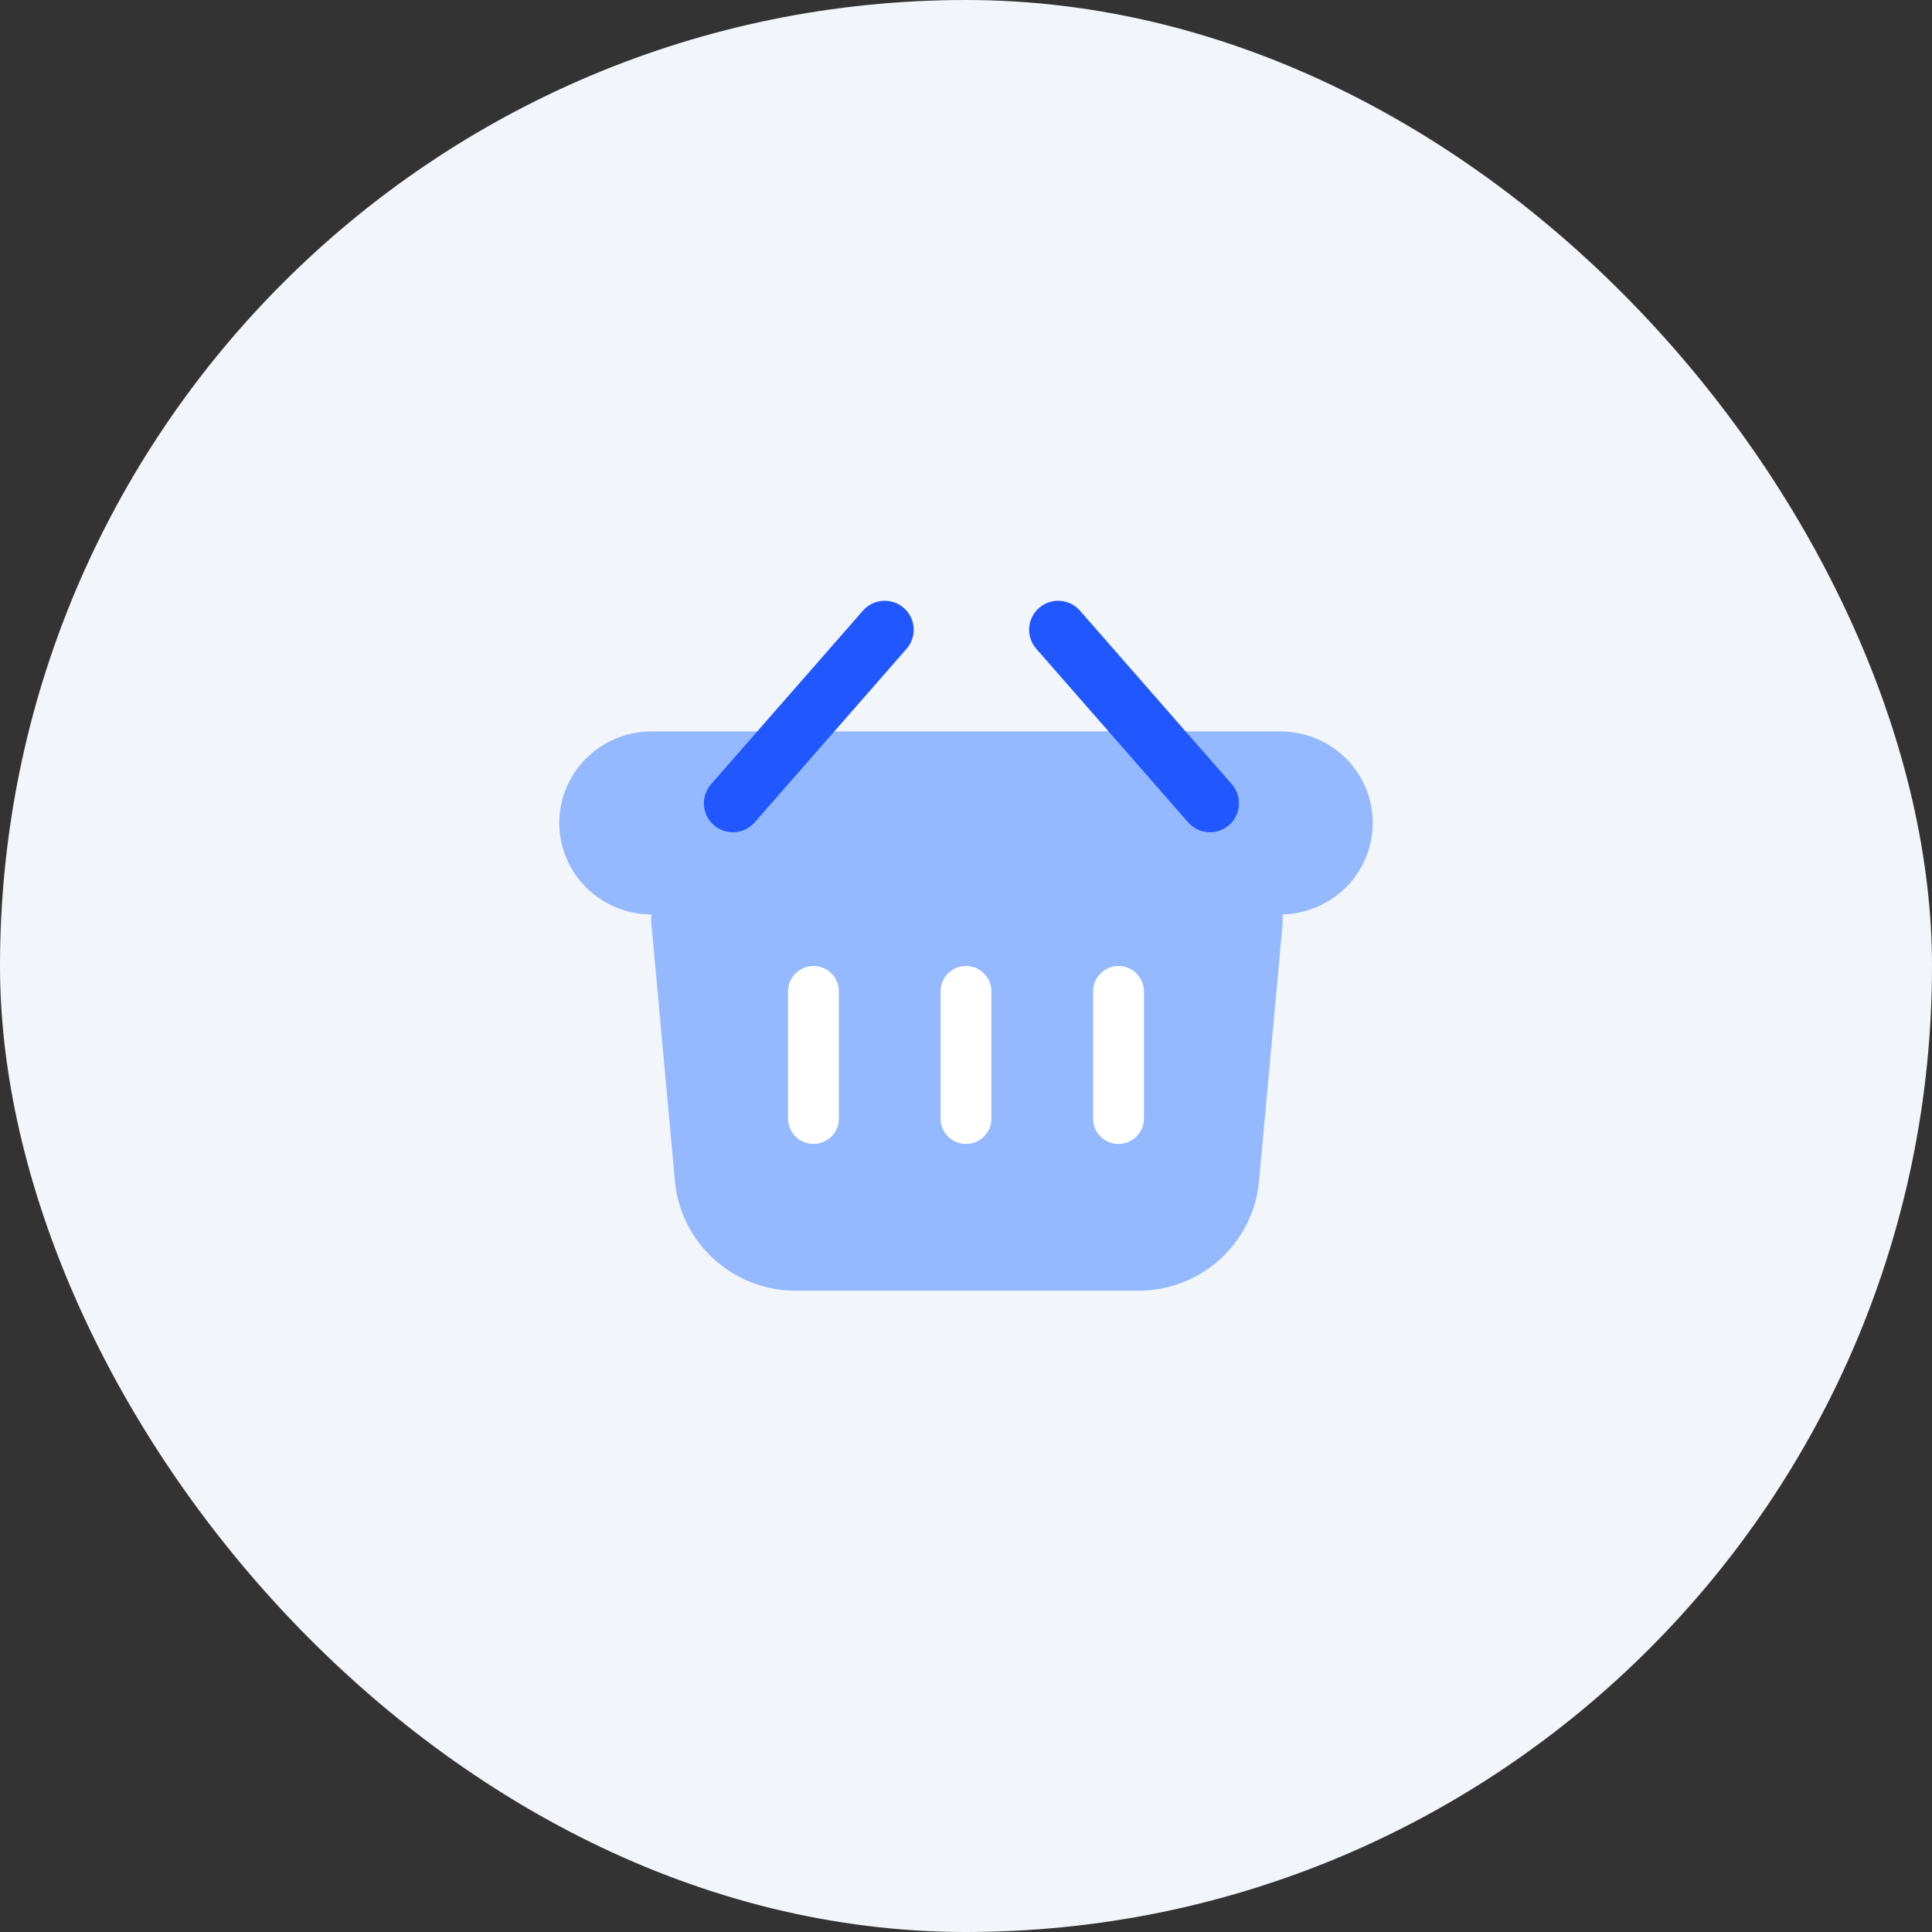 <svg width="150" height="150" viewBox="0 0 150 150" fill="none" xmlns="http://www.w3.org/2000/svg">
<rect x="0" y="0" width="150" height="150" fill="#333333" stroke="none"/>
<rect width="150" height="150" rx="75" fill="#F2F5F9"/>
<path d="M106.58 63.892C106.58 62.008 105.826 60.202 104.484 58.87C103.141 57.537 101.321 56.789 99.422 56.789H50.58C48.682 56.789 46.861 57.537 45.519 58.87C44.176 60.202 43.422 62.008 43.422 63.892C43.422 65.776 44.176 67.583 45.519 68.915C46.861 70.247 48.682 70.995 50.58 70.995C50.555 71.262 50.555 71.531 50.58 71.798L52.416 91.853C52.662 94.118 53.731 96.216 55.424 97.755C57.117 99.293 59.317 100.166 61.612 100.21H88.559C90.852 100.166 93.05 99.292 94.74 97.754C96.43 96.215 97.496 94.117 97.738 91.853L99.574 71.798C99.591 71.53 99.591 71.263 99.574 70.995C101.445 70.952 103.224 70.185 104.533 68.858C105.842 67.531 106.576 65.749 106.58 63.892Z" fill="#94B9FF"/>
<path d="M84.869 76.974C84.869 75.884 85.752 75 86.842 75C87.932 75 88.816 75.884 88.816 76.974V86.842C88.816 87.932 87.932 88.816 86.842 88.816C85.752 88.816 84.869 87.932 84.869 86.842V76.974Z" fill="white"/>
<path d="M73.027 76.974C73.027 75.884 73.91 75 75.001 75C76.091 75 76.974 75.884 76.974 76.974V86.842C76.974 87.932 76.091 88.816 75.001 88.816C73.91 88.816 73.027 87.932 73.027 86.842V76.974Z" fill="white"/>
<path d="M61.185 76.974C61.185 75.884 62.069 75 63.159 75C64.249 75 65.132 75.884 65.132 76.974V86.842C65.132 87.932 64.249 88.816 63.159 88.816C62.069 88.816 61.185 87.932 61.185 86.842V76.974Z" fill="white"/>
<path fill-rule="evenodd" clip-rule="evenodd" d="M70.171 47.2C71.107 48.019 71.201 49.44 70.383 50.375L58.594 63.849C57.775 64.784 56.354 64.879 55.419 64.061C54.484 63.242 54.389 61.821 55.207 60.886L66.997 47.412C67.815 46.477 69.236 46.382 70.171 47.2Z" fill="#2057FF"/>
<path fill-rule="evenodd" clip-rule="evenodd" d="M80.671 47.2C81.606 46.382 83.028 46.477 83.846 47.412L95.636 60.886C96.454 61.821 96.359 63.242 95.424 64.061C94.489 64.879 93.067 64.784 92.249 63.849L80.46 50.375C79.641 49.44 79.736 48.019 80.671 47.2Z" fill="#2057FF"/>
</svg>
